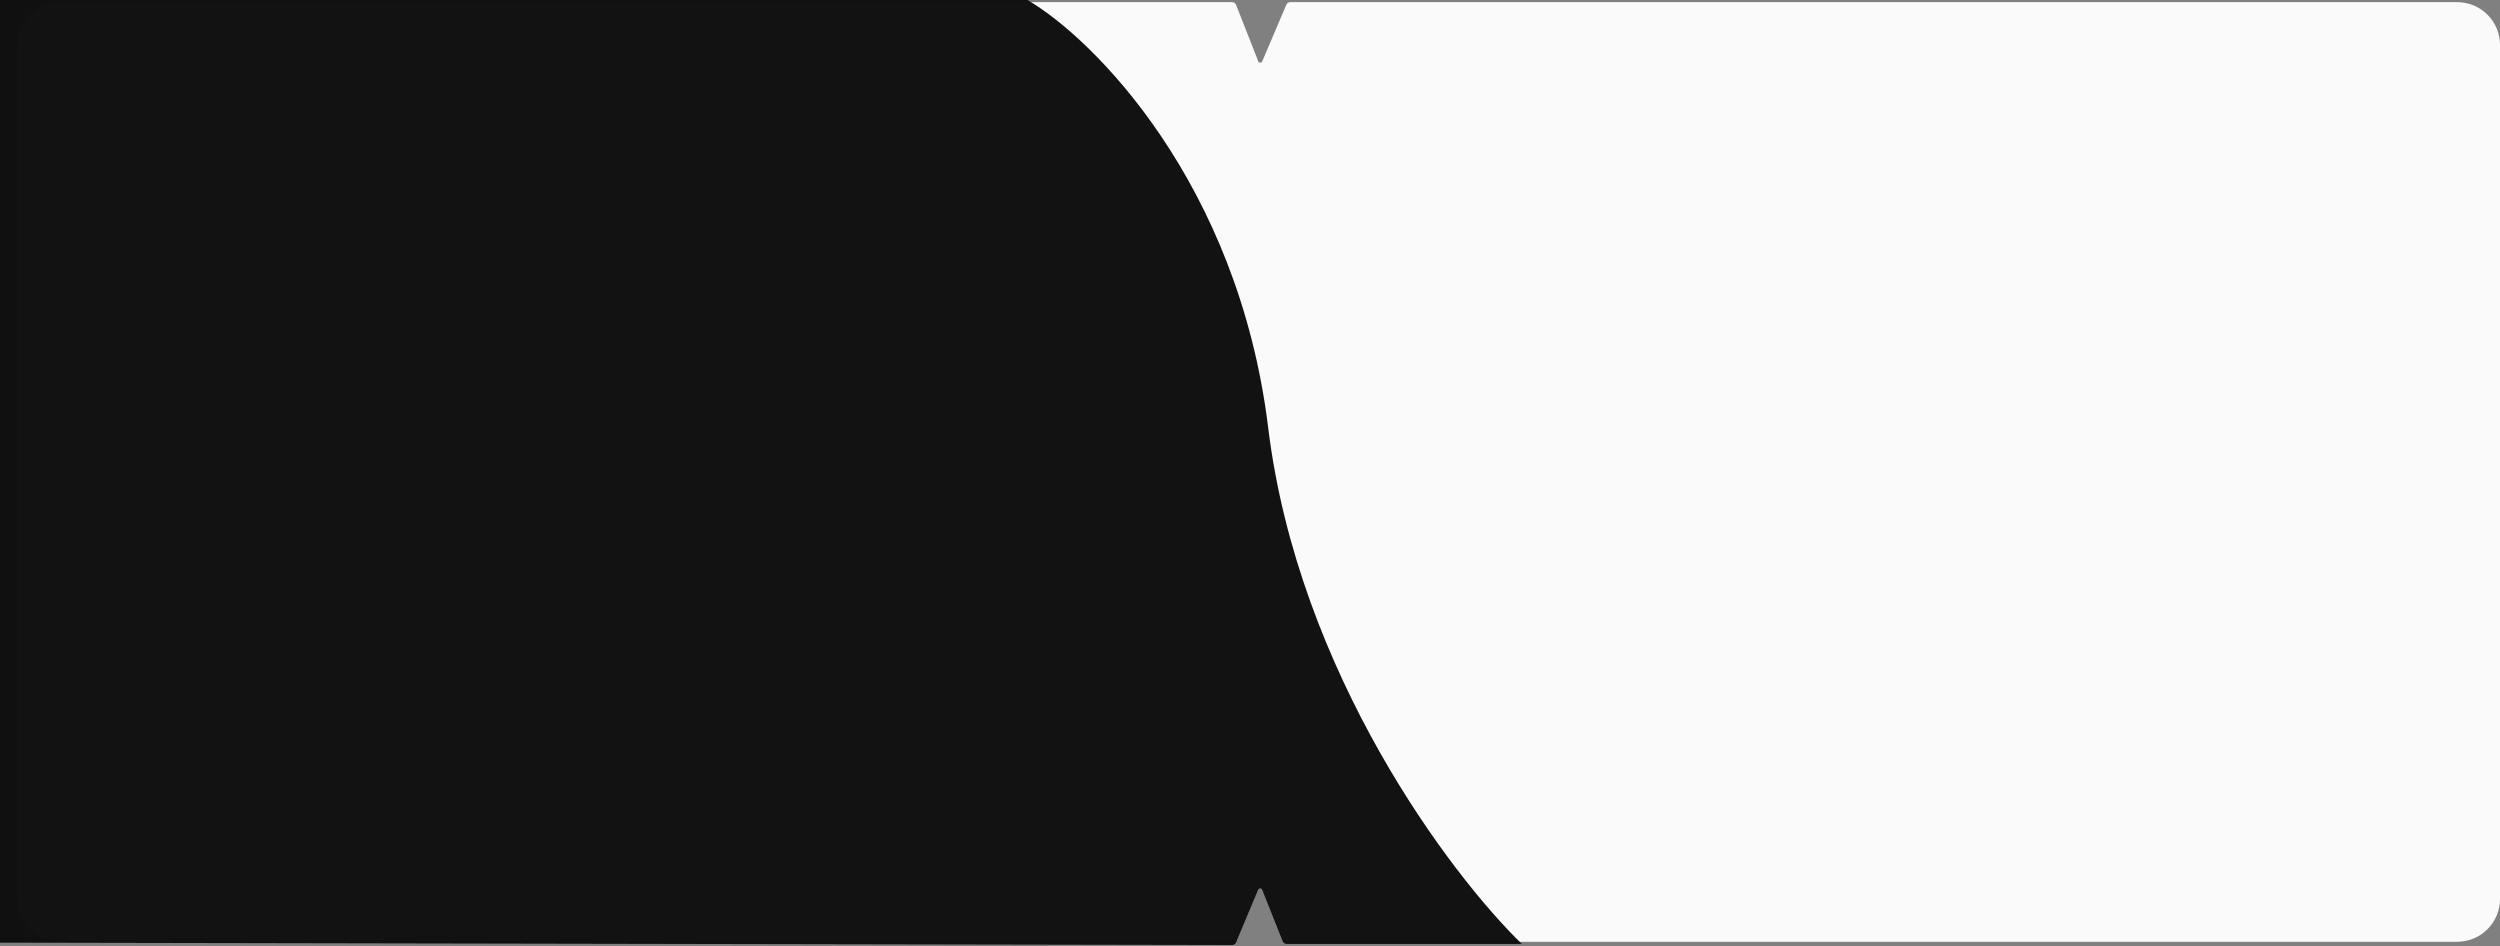 <svg width="1168" height="442" viewBox="0 0 1168 442" fill="none" xmlns="http://www.w3.org/2000/svg">
<rect x="0" y="0" width="1168" height="442" fill="#808080" stroke="none"/>
<path d="M8 21C8 9.954 16.954 1 28 1H575.637C576.459 1 577.198 1.503 577.498 2.269L587.857 28.632C588.184 29.465 589.357 29.482 589.708 28.659L600.982 2.216C601.296 1.478 602.02 1 602.821 1H1148C1159.05 1 1168 9.954 1168 21V420C1168 431.046 1159.05 440 1148 440H601.332C600.525 440 599.797 439.515 599.486 438.771L589.673 415.293C589.33 414.474 588.17 414.474 587.827 415.293L578.014 438.771C577.703 439.515 576.975 440 576.168 440H28C16.954 440 8 431.046 8 420V21Z" fill="#FAFAFA"/>
<path opacity="0.98" d="M592.5 199.856C578.5 85.448 510.667 17.752 480 0H0V440.402L575.667 441.497C576.474 441.499 577.203 441.015 577.515 440.27L587.829 415.658C588.175 414.832 589.349 414.842 589.68 415.674L599.273 439.74C599.576 440.501 600.312 441 601.131 441H711C677.833 408.887 606.5 314.265 592.5 199.856Z" fill="#0E0E0E"/>
</svg>
